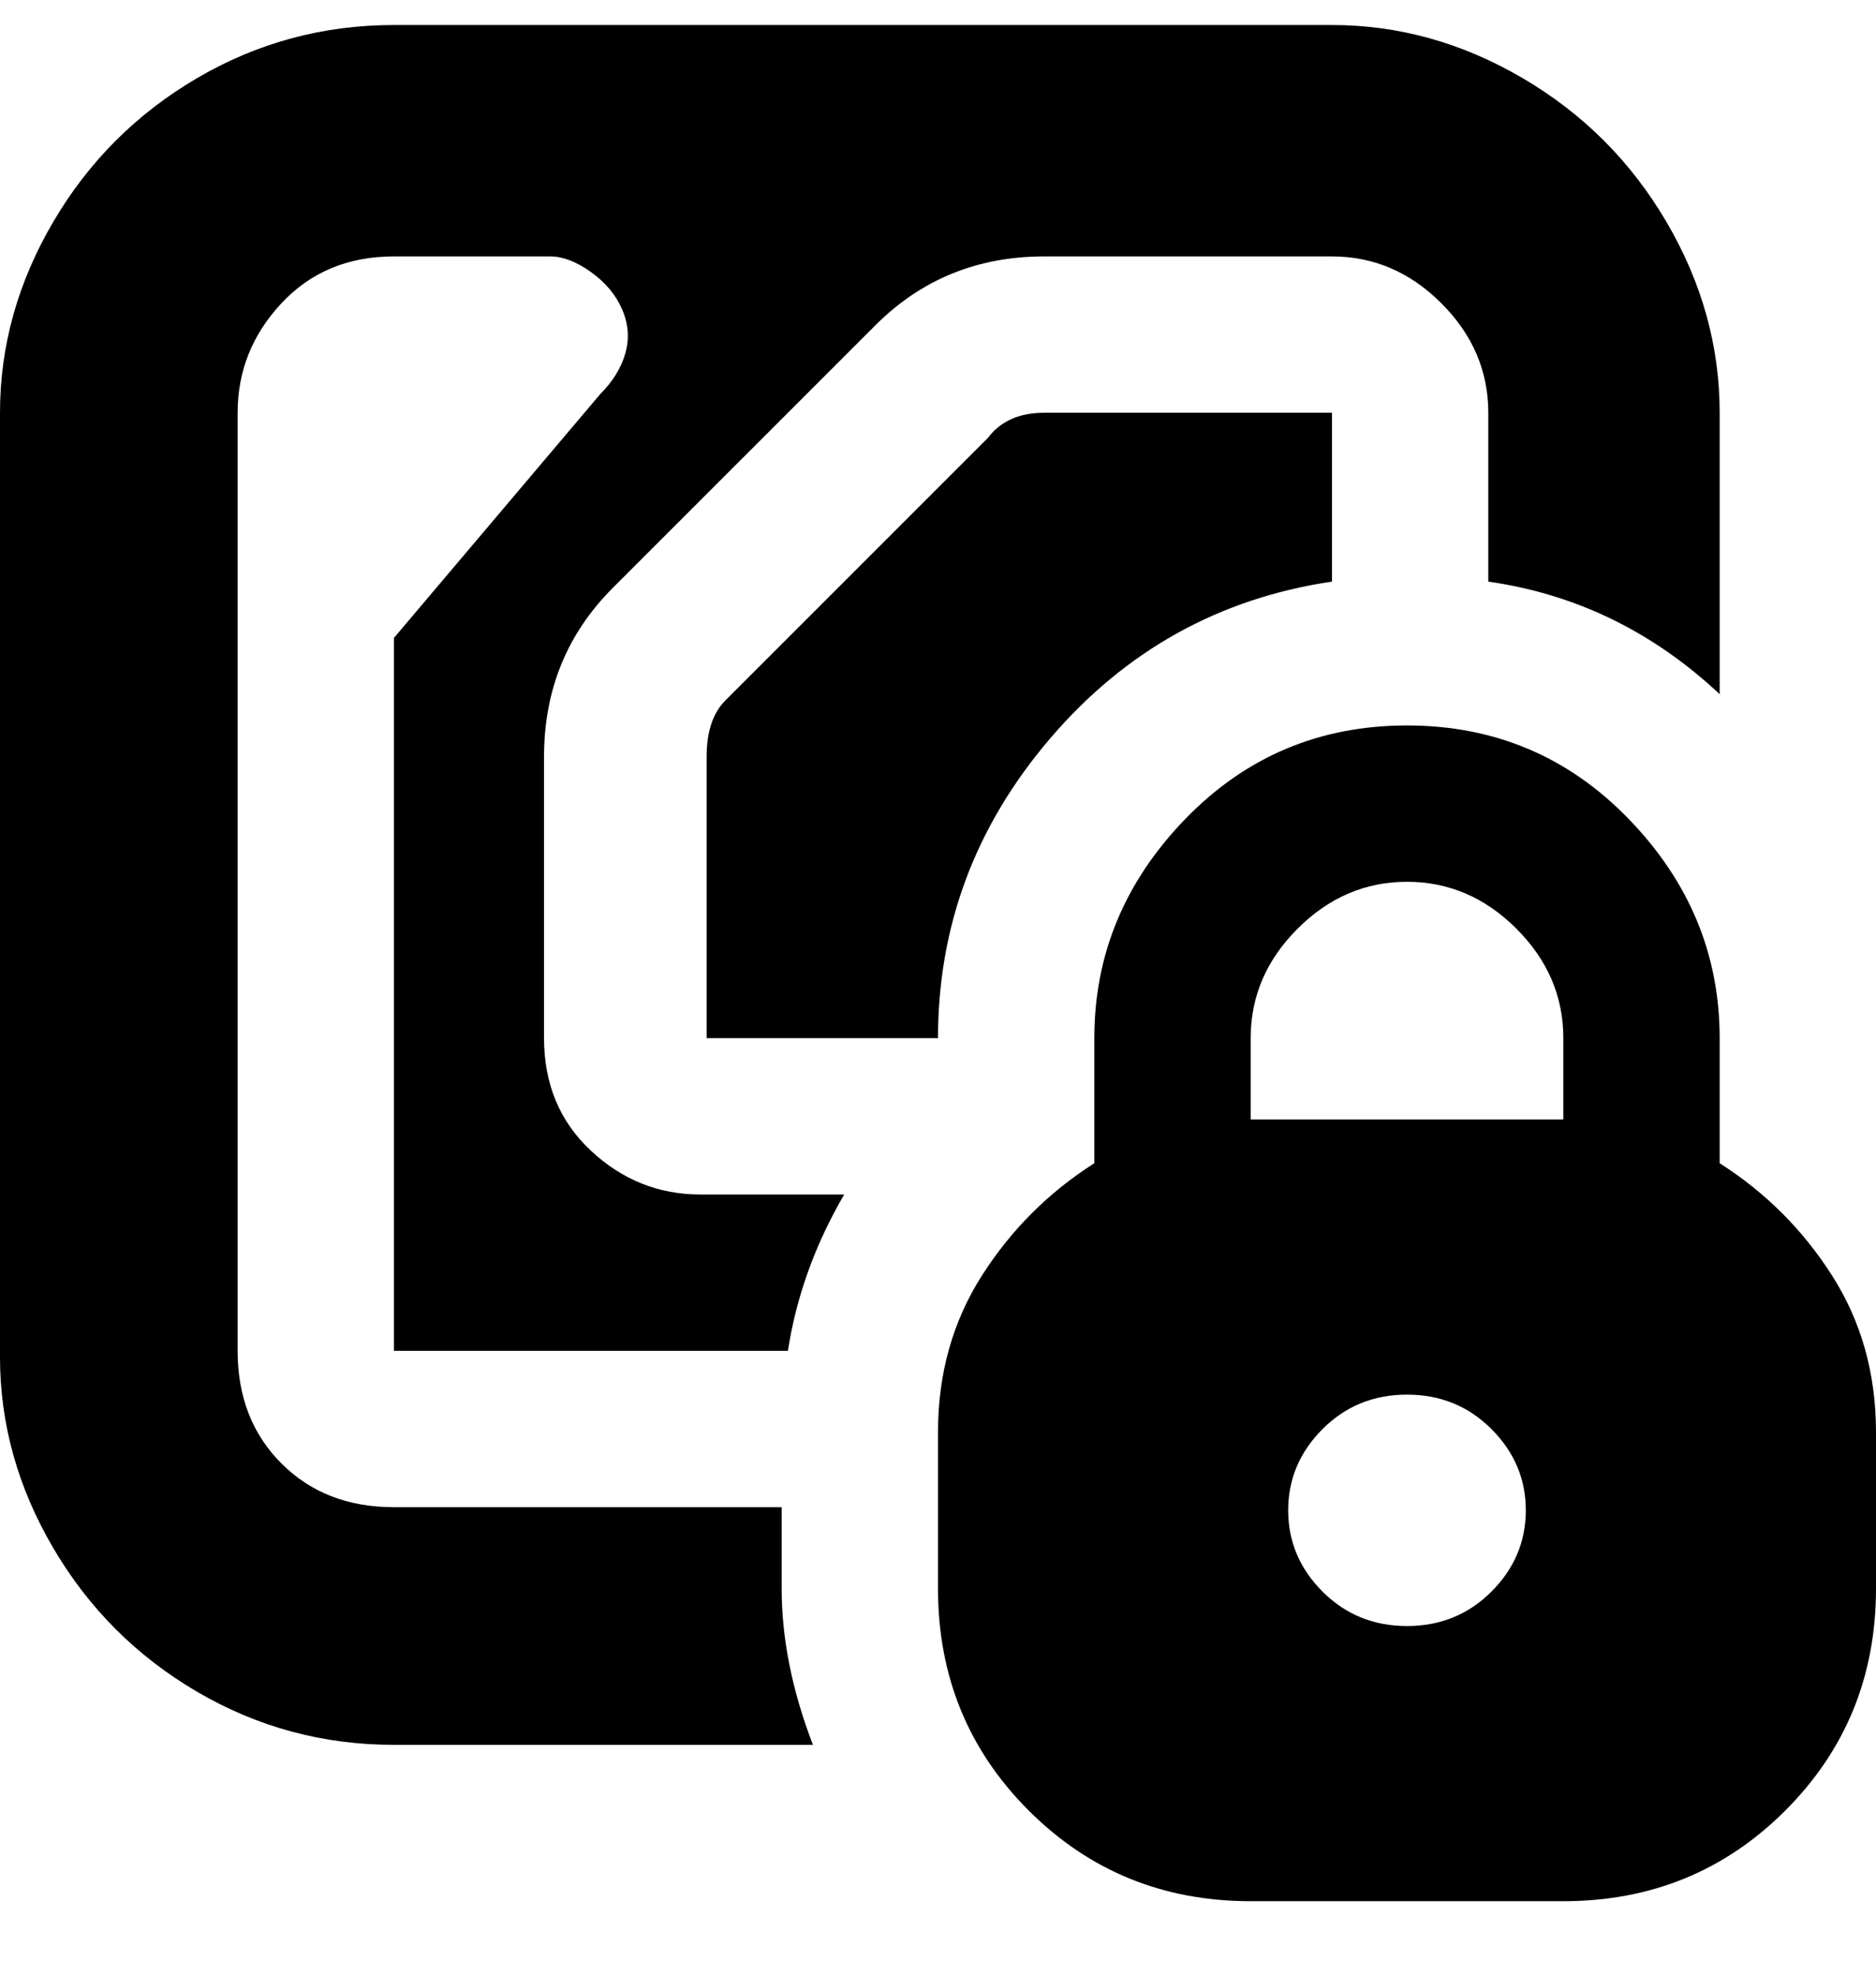 <svg viewBox="0 0 300 316" xmlns="http://www.w3.org/2000/svg"><path d="M275 186v-20q0-20-14.5-35T225 116q-21 0-35.5 15T175 166v20q-11 7-18 18t-7 25v25q0 21 14.5 35.5T200 304h50q21 0 35.5-14.5T300 254v-25q0-14-7-25t-18-18zm-50 74q-8 0-13.5-5.5t-5.5-13q0-7.5 5.5-13T225 223q8 0 13.5 5.5t5.5 13q0 7.5-5.5 13T225 260zm25-81h-50v-13q0-10 7.5-17.5T225 141q10 0 17.5 7.5T250 166v13zM129 279H63q-17 0-31.5-8.5t-23-23Q0 233 0 217V66q0-16 8.5-30.5t23-23Q46 4 63 4h150q16 0 30.5 8.5t23 23Q275 50 275 66v45q-16-15-37-18V66q0-10-7.5-17.5T213 41h-46q-16 0-27 11L98 94q-11 11-11 27v45q0 11 7.5 18t17.5 7h23q-7 12-9 25H63V102l33-39q3-3 4-6.5t-.5-7q-1.5-3.5-5-6T88 41H63q-11 0-18 7.5T38 66v150q0 11 7 18t18 7h62v13q0 12 5 25h-1zm38-213h46v27q-27 4-45 25t-18 48h-37v-45q0-6 3-9l42-42q3-4 9-4z"/></svg>